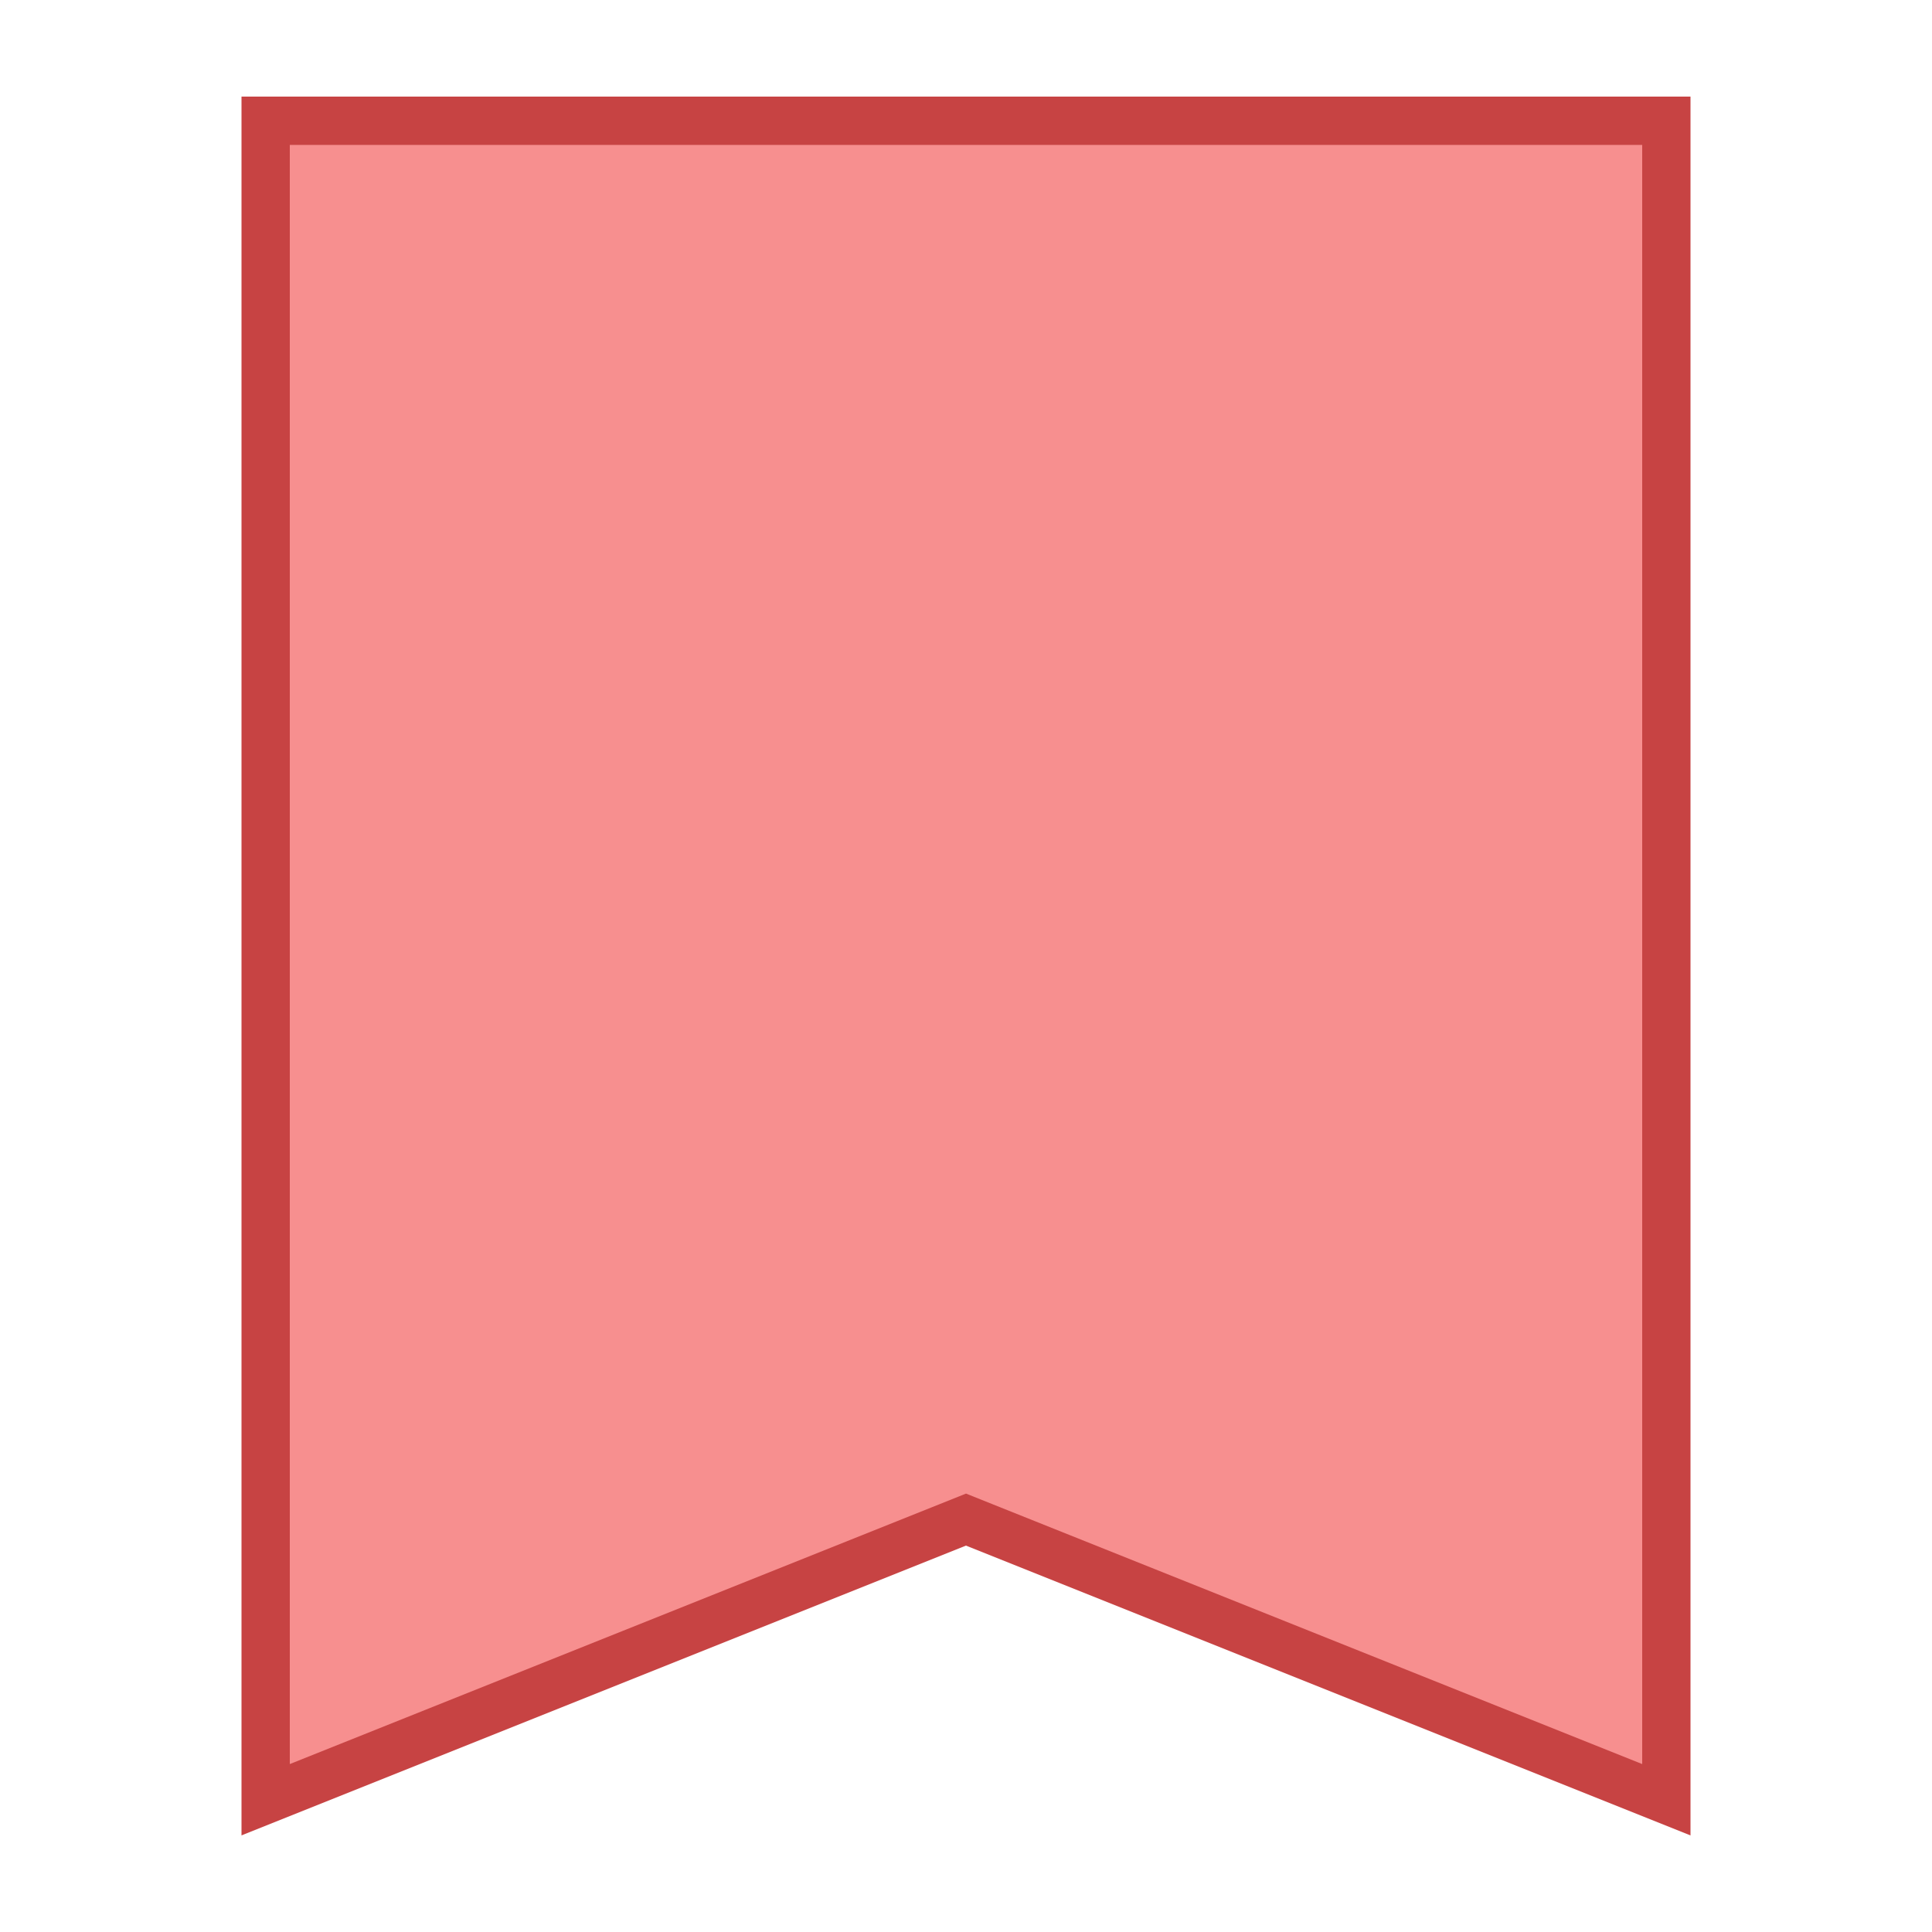<?xml version="1.0" encoding="iso-8859-1"?><!-- Generator: Adobe Illustrator 19.2.1, SVG Export Plug-In . SVG Version: 6.00 Build 0)  --><svg xmlns="http://www.w3.org/2000/svg" xmlns:xlink="http://www.w3.org/1999/xlink" version="1.1" id="Layer_1" x="0px" y="0px" viewBox="0 0 40 40" style="enable-background:new 0 0 40 40;" xml:space="preserve" width="40" height="40">
<g>
	<polygon style="fill:#F78F8F;" points="20,31.461 5.5,37.262 5.5,2.5 34.5,2.5 34.5,37.262  "/>
	<g>
		<path style="fill:#C74343;" d="M34,3v33.523l-13.629-5.451L20,30.923l-0.371,0.149L6,36.523V3H34 M35,2H5v36l15-6l15,6V2L35,2z"/>
	</g>
</g>
</svg>